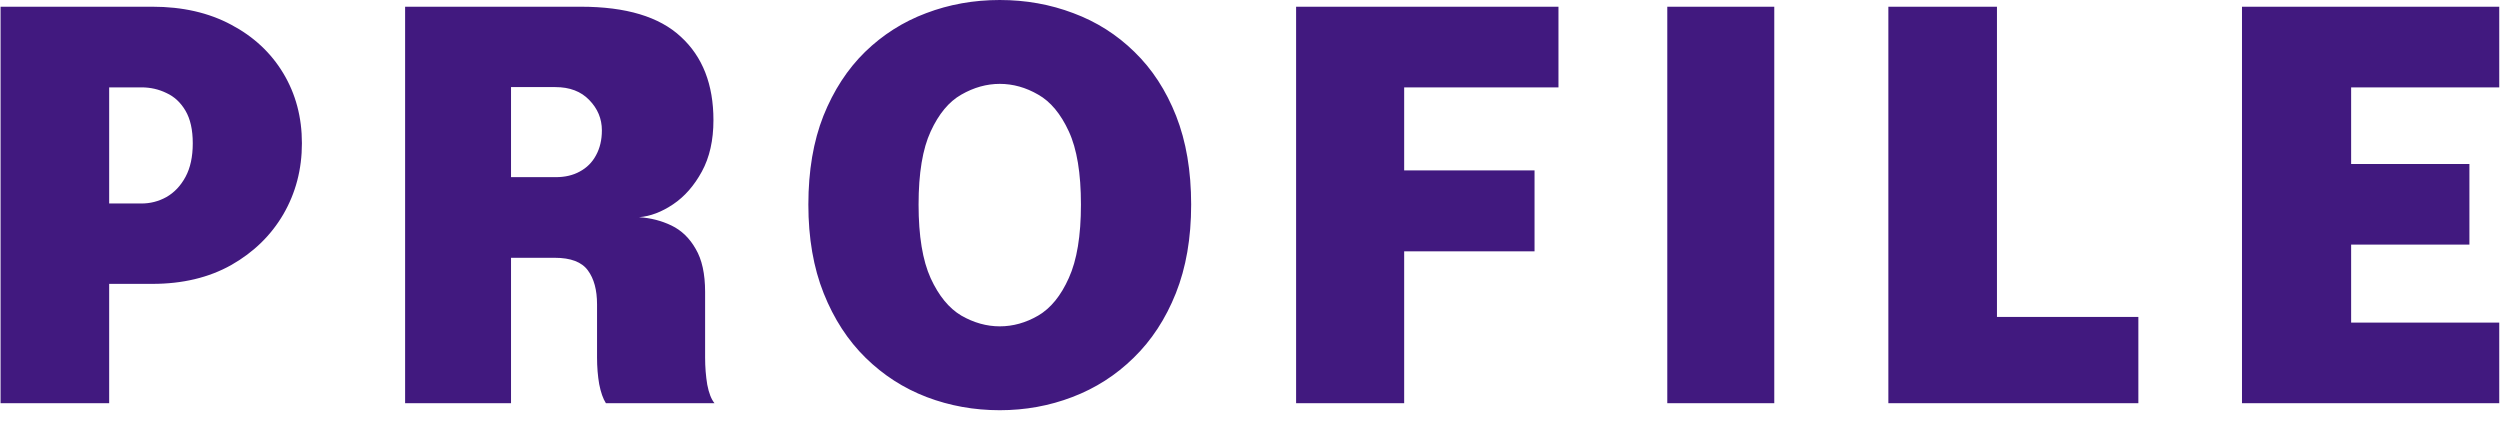 <svg width="93" height="16" viewBox="0 0 93 16" fill="none" xmlns="http://www.w3.org/2000/svg">
<path d="M4.061 15H0.021V0.25H5.671C6.791 0.25 7.767 0.473 8.601 0.92C9.434 1.36 10.081 1.963 10.541 2.73C11.001 3.497 11.231 4.363 11.231 5.33C11.231 6.297 11.001 7.177 10.541 7.97C10.081 8.757 9.434 9.387 8.601 9.86C7.767 10.327 6.791 10.56 5.671 10.56H4.061V15ZM4.061 9.39L2.241 7.57H5.261C5.594 7.57 5.904 7.49 6.191 7.33C6.484 7.163 6.721 6.913 6.901 6.58C7.081 6.247 7.171 5.83 7.171 5.33C7.171 4.83 7.081 4.427 6.901 4.12C6.721 3.813 6.484 3.593 6.191 3.46C5.904 3.32 5.594 3.25 5.261 3.25H2.241L4.061 1.43V9.39ZM15.07 15V0.25H21.61C23.29 0.25 24.53 0.623 25.33 1.37C26.137 2.11 26.54 3.143 26.54 4.47C26.54 5.217 26.397 5.853 26.11 6.38C25.823 6.907 25.467 7.313 25.04 7.6C24.613 7.887 24.19 8.047 23.77 8.08C24.203 8.107 24.607 8.21 24.98 8.39C25.353 8.57 25.653 8.86 25.88 9.26C26.113 9.653 26.23 10.187 26.23 10.86C26.23 11.287 26.23 11.693 26.23 12.08C26.23 12.467 26.23 12.873 26.23 13.3C26.23 13.653 26.257 13.99 26.31 14.31C26.37 14.623 26.46 14.853 26.58 15H22.54C22.433 14.833 22.35 14.597 22.29 14.29C22.237 13.983 22.21 13.653 22.21 13.3C22.21 12.933 22.21 12.603 22.21 12.31C22.21 12.017 22.21 11.687 22.21 11.32C22.21 10.787 22.097 10.367 21.87 10.06C21.643 9.747 21.233 9.59 20.64 9.59H17.96L19.01 8.36V15H15.07ZM19.01 8L17.96 6.59H20.68C21.02 6.59 21.317 6.52 21.57 6.38C21.83 6.24 22.03 6.04 22.17 5.78C22.317 5.513 22.39 5.203 22.39 4.85C22.39 4.417 22.233 4.04 21.92 3.72C21.613 3.4 21.193 3.24 20.66 3.24H17.86L19.01 2.04V8ZM37.191 15.26C36.237 15.26 35.331 15.097 34.471 14.77C33.617 14.443 32.861 13.957 32.201 13.31C31.541 12.663 31.021 11.863 30.641 10.91C30.261 9.957 30.071 8.857 30.071 7.61C30.071 6.357 30.257 5.257 30.631 4.31C31.011 3.363 31.527 2.57 32.181 1.93C32.841 1.29 33.597 0.81 34.451 0.49C35.311 0.163 36.224 -1.19209e-06 37.191 -1.19209e-06C38.157 -1.19209e-06 39.071 0.163 39.931 0.49C40.791 0.81 41.547 1.29 42.201 1.93C42.861 2.57 43.377 3.363 43.751 4.31C44.124 5.257 44.311 6.357 44.311 7.61C44.311 8.857 44.121 9.957 43.741 10.91C43.361 11.863 42.837 12.663 42.171 13.31C41.511 13.957 40.751 14.443 39.891 14.77C39.037 15.097 38.137 15.26 37.191 15.26ZM37.191 12.14C37.684 12.14 38.161 12.007 38.621 11.74C39.087 11.467 39.467 11 39.761 10.34C40.061 9.68 40.211 8.77 40.211 7.61C40.211 6.443 40.061 5.537 39.761 4.89C39.461 4.237 39.081 3.78 38.621 3.52C38.161 3.253 37.684 3.12 37.191 3.12C36.704 3.12 36.227 3.253 35.761 3.52C35.301 3.78 34.921 4.237 34.621 4.89C34.321 5.537 34.171 6.443 34.171 7.61C34.171 8.777 34.321 9.69 34.621 10.35C34.921 11.003 35.301 11.467 35.761 11.74C36.227 12.007 36.704 12.14 37.191 12.14ZM50.415 3.25L52.235 1.43V7.29L51.005 6.34H57.085V9.35H51.005L52.235 8.32V15H48.215V0.25H57.975V3.25H50.415ZM62.023 15V0.25H66.003V15H62.023ZM70.247 15V0.25H74.287V13.81L72.467 11.79H79.547V15H70.247ZM85.642 3.25L87.462 1.43V7.18L86.562 6.1H91.862V9.1H86.562L87.462 8.03V13.82L85.642 12H92.972V15H83.402V0.25H92.972V3.25H85.642Z" fill="#41197F"/>
</svg>
